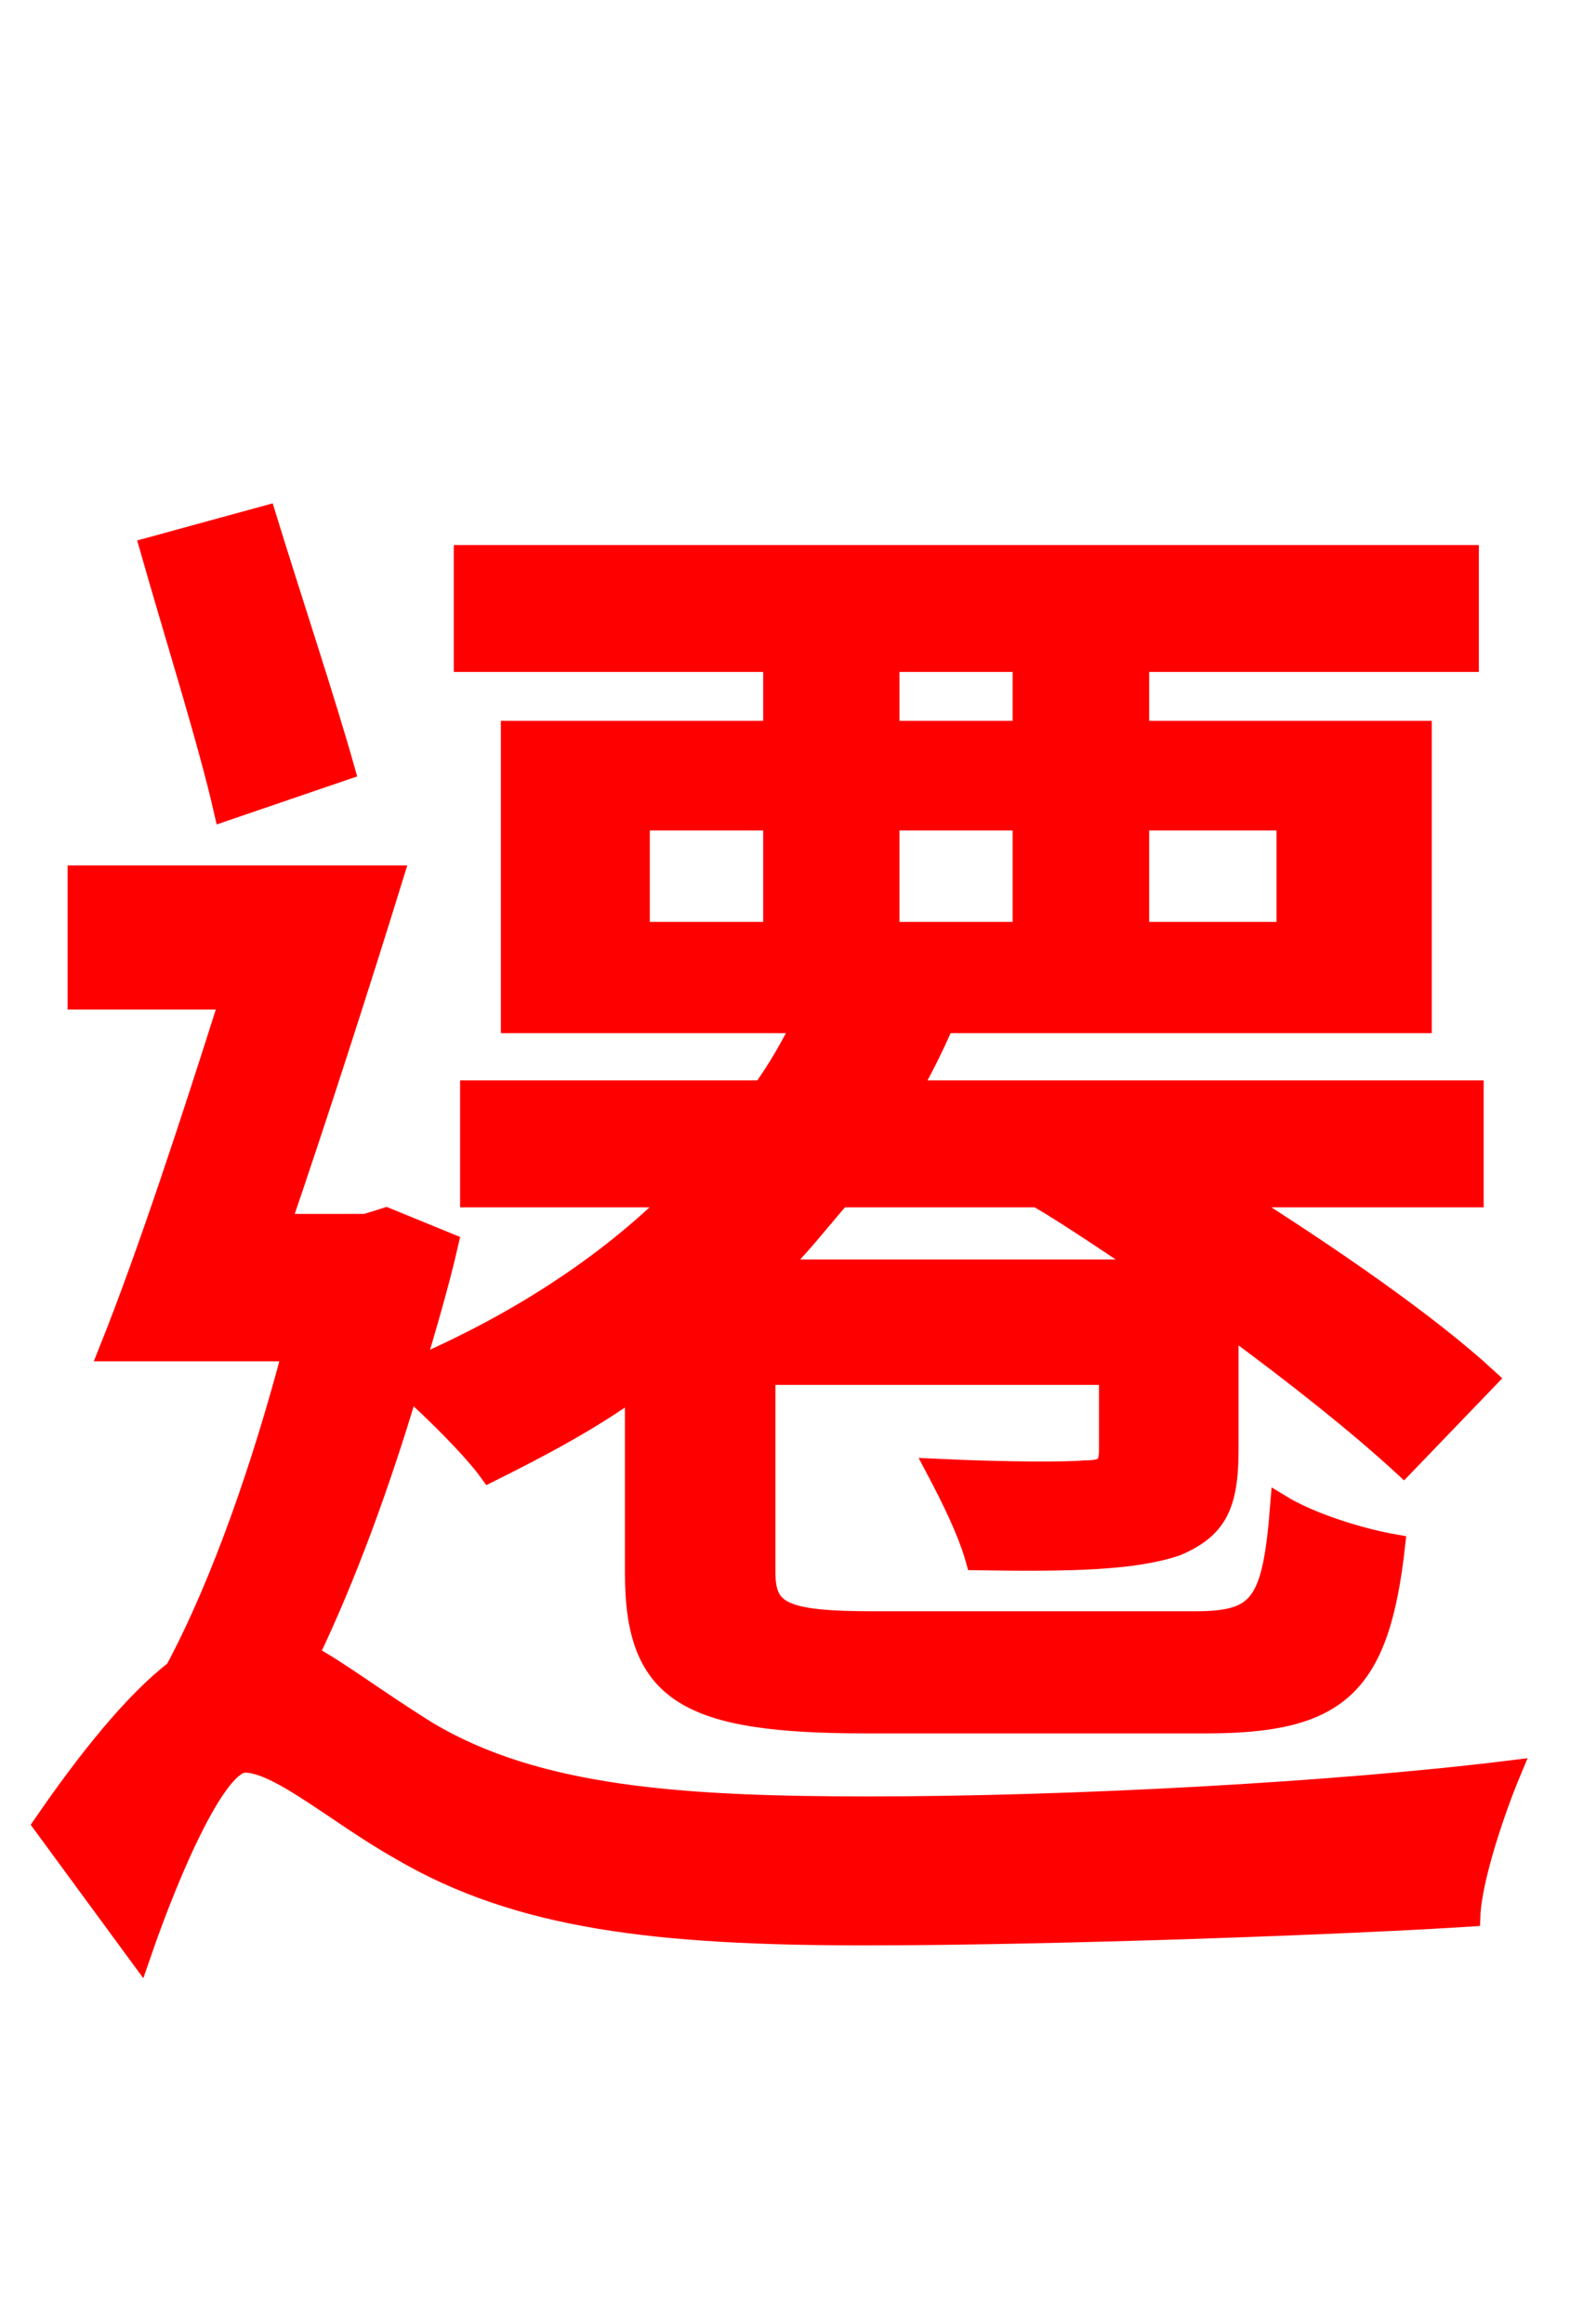 <svg xmlns="http://www.w3.org/2000/svg" xmlns:xlink="http://www.w3.org/1999/xlink" width="72" height="106.56"><path fill="red" stroke="red" d="M15.77 35.28C14.90 32.18 13.32 27.43 12.17 23.69L6.91 25.13C7.99 28.94 9.58 33.98 10.30 37.15ZM47.59 54.86C49.32 55.87 51.05 57.10 52.85 58.25L35.50 58.25C36.58 57.24 37.51 56.02 38.52 54.86ZM29.30 37.58L35.50 37.58L35.50 42.77L29.30 42.77ZM40.75 30.31L46.94 30.31L46.94 33.55L40.75 33.55ZM59.04 37.58L59.04 42.77L52.20 42.77L52.20 37.58ZM40.75 42.77L40.75 37.58L46.94 37.58L46.94 42.77ZM29.16 72.14C29.16 77.62 31.54 78.98 39.74 78.98L55.30 78.98C61.34 78.98 63.22 77.33 63.94 70.85C62.28 70.56 60.05 69.84 58.75 69.05C58.39 73.58 57.82 74.38 54.79 74.38L40.10 74.38C35.86 74.38 35.06 73.94 35.06 72.07L35.06 63.00L50.90 63.00L50.90 66.46C50.90 67.25 50.69 67.46 49.75 67.46C48.96 67.54 46.15 67.54 42.98 67.39C43.63 68.62 44.42 70.20 44.78 71.50C49.18 71.57 51.98 71.50 53.93 70.85C55.80 70.06 56.30 68.98 56.30 66.46L56.30 60.70C59.54 63.07 62.42 65.38 64.37 67.18L68.18 63.22C65.52 60.77 61.06 57.67 56.59 54.86L67.54 54.86L67.54 50.04L41.69 50.04C42.26 49.03 42.77 48.02 43.27 46.87L65.16 46.87L65.16 33.55L52.20 33.55L52.20 30.31L67.32 30.31L67.32 25.49L21.31 25.49L21.31 30.31L35.50 30.31L35.50 33.55L23.47 33.55L23.47 46.87L36.86 46.87C36.29 48.02 35.71 49.03 34.99 50.04L21.60 50.04L21.60 54.86L31.03 54.86C27.79 58.10 23.62 60.77 18.94 62.78C19.51 60.84 20.09 58.90 20.52 57.02L17.71 55.87L16.78 56.16L12.82 56.16C14.54 51.12 16.42 45.29 18.00 40.18L3.60 40.18L3.60 45.79L10.58 45.79C8.78 51.48 6.77 57.60 5.04 61.92L13.46 61.92C12.10 67.10 10.22 72.58 8.06 76.61C6.19 78.05 4.10 80.64 2.02 83.66L6.41 89.64C7.85 85.46 9.94 80.78 11.23 80.78C12.82 80.78 15.48 83.16 18.43 84.82C23.83 87.98 30.17 88.70 39.67 88.70C48.31 88.70 61.85 88.20 67.39 87.84C67.46 86.11 68.54 82.94 69.26 81.22C61.20 82.22 49.03 82.87 39.89 82.87C31.32 82.87 24.62 82.44 19.58 79.42C17.14 77.90 15.48 76.61 14.11 75.89C15.84 72.29 17.42 67.97 18.72 63.58C20.02 64.73 21.74 66.46 22.46 67.46C24.77 66.31 27.07 65.09 29.16 63.58Z"/></svg>
